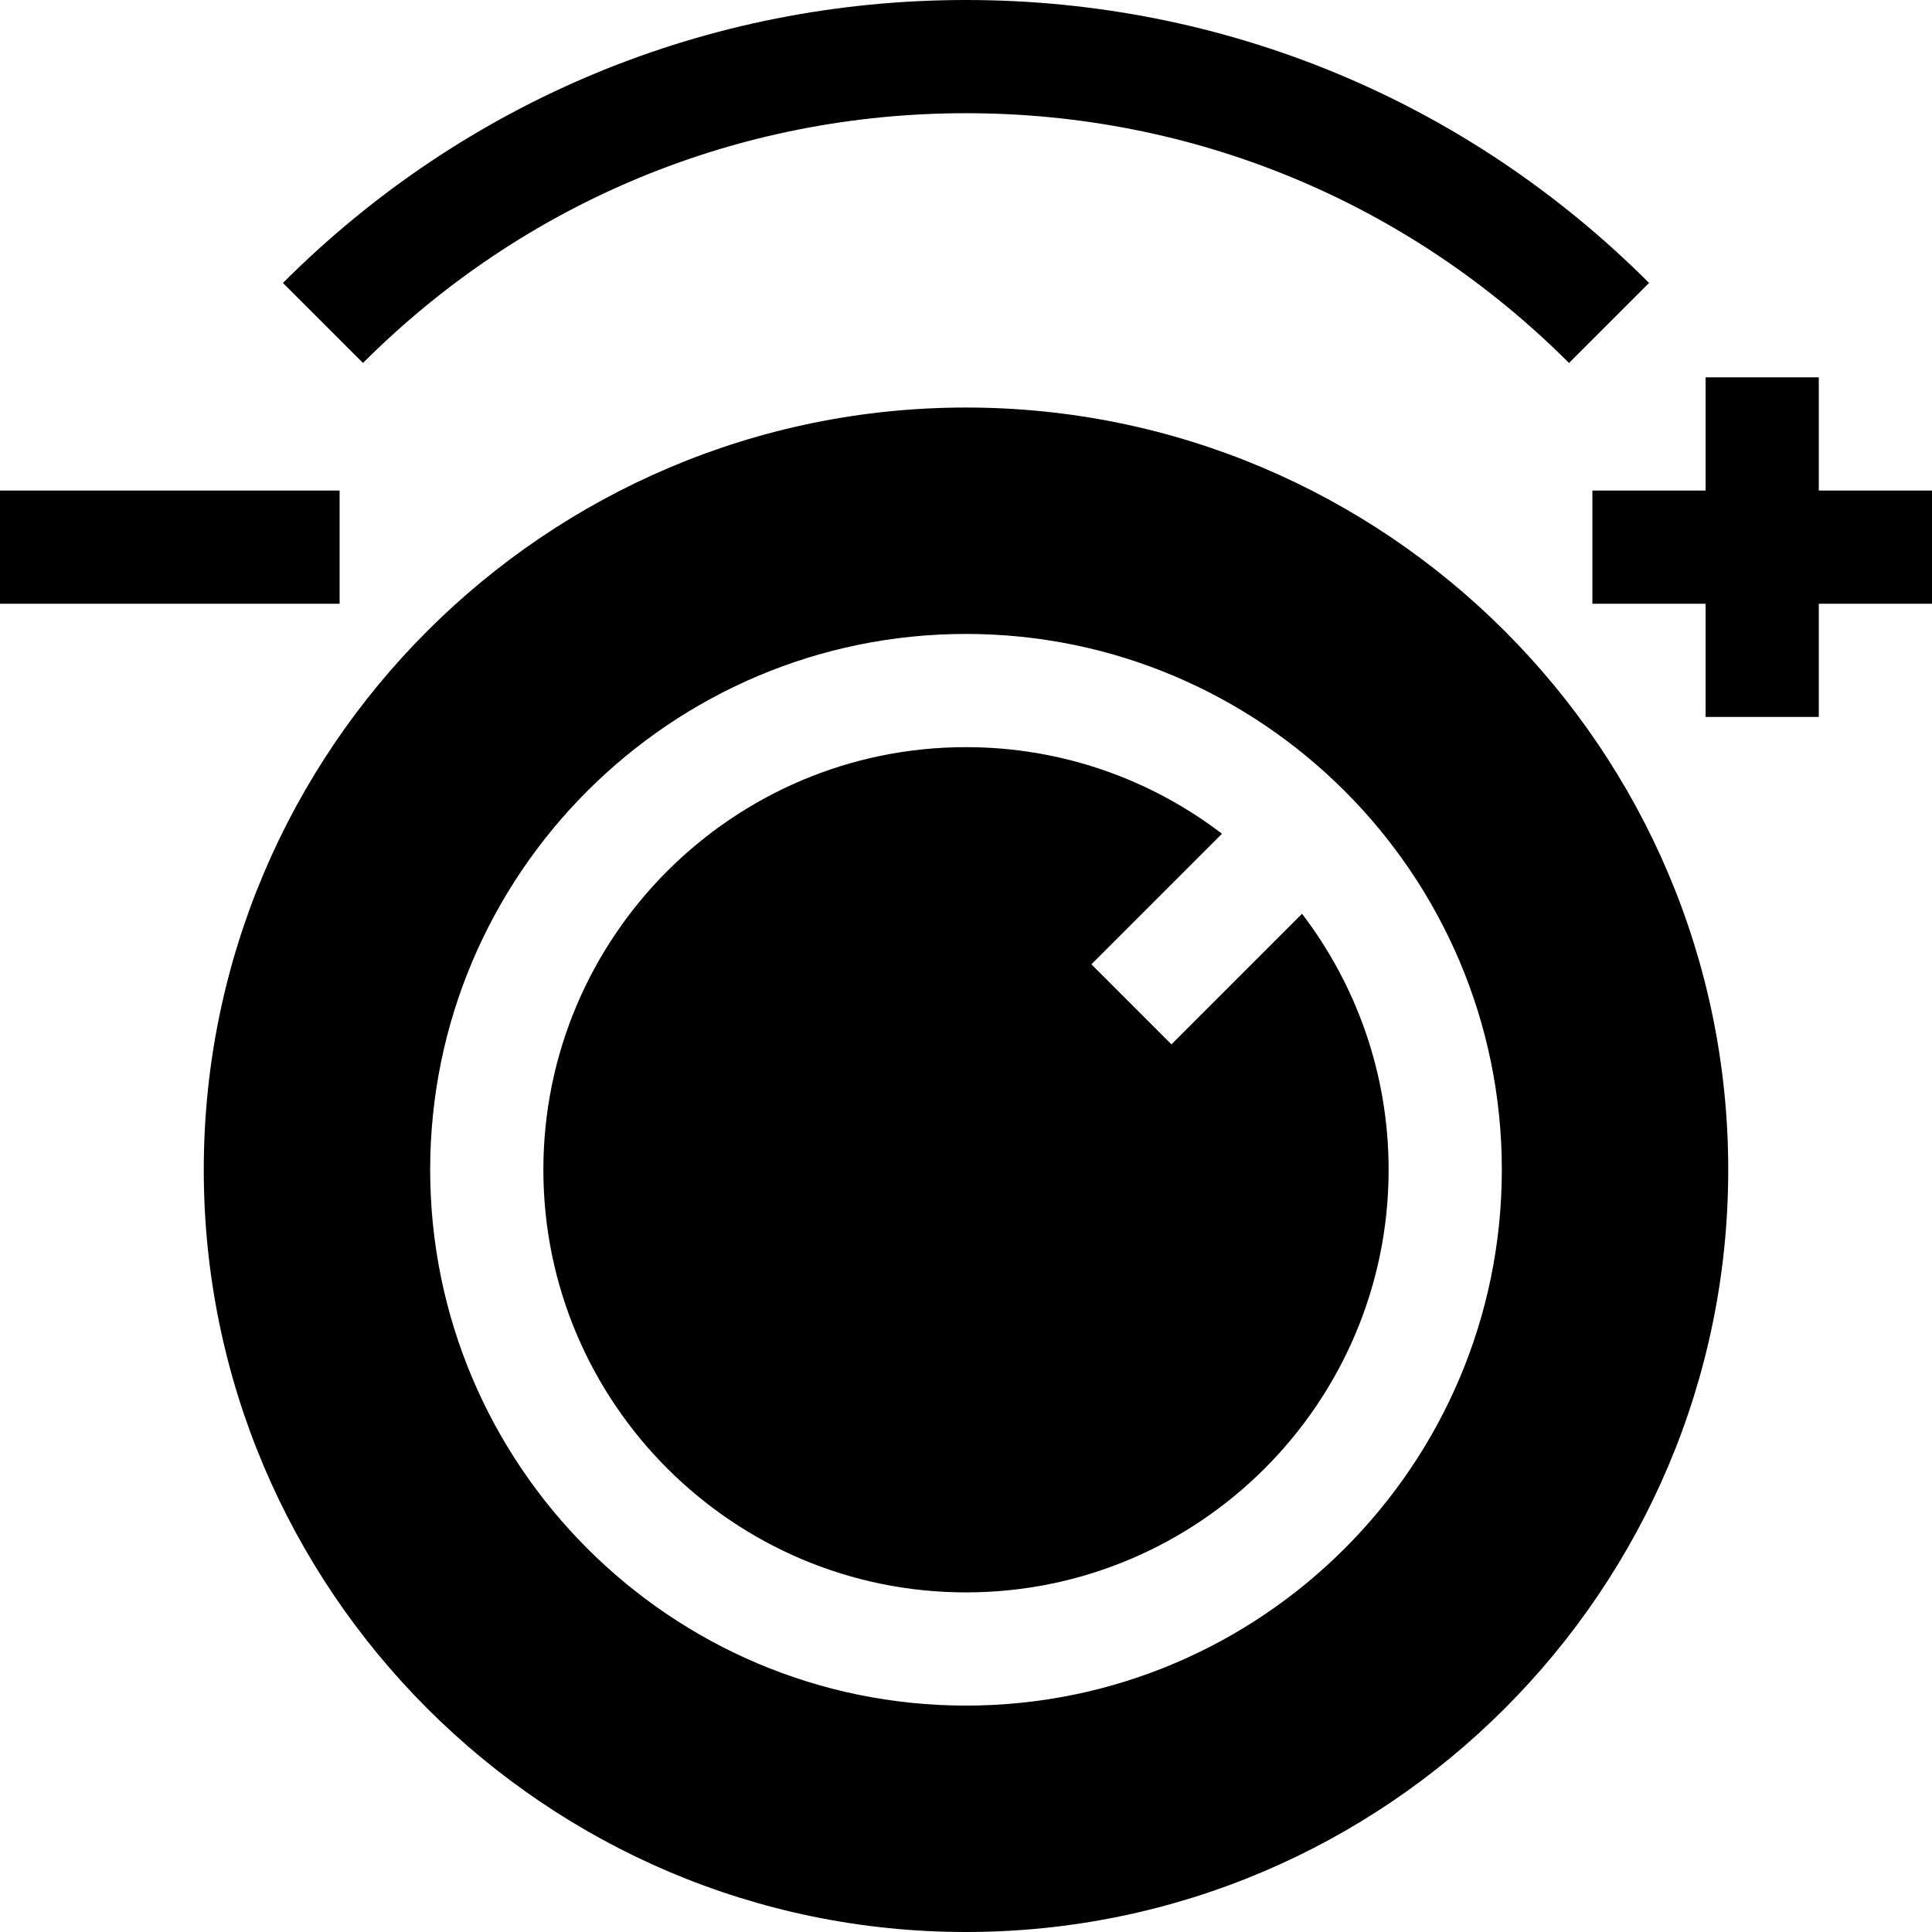 <svg height="512pt" viewBox="0 0 512 512" width="512pt" xmlns="http://www.w3.org/2000/svg"><path d="m256 30c60.367 0 117.121 23.508 159.805 66.191l21.215-21.211c-48.352-48.352-112.641-74.98-181.02-74.98s-132.668 26.629-181.02 74.98l21.215 21.211c42.684-42.684 99.438-66.191 159.805-66.191zm0 0"/><path d="m0 130h90v30h-90zm0 0"/><path d="m482 130v-30h-30v30h-30v30h30v30h30v-30h30v-30zm0 0"/><path d="m310.445 276.766-21.211-21.211 34.605-34.605c-18.84-14.391-42.359-22.949-67.84-22.949-61.758 0-112 50.242-112 112s50.242 112 112 112 112-50.242 112-112c0-25.48-8.559-49-22.949-67.84zm0 0"/><path d="m256 108c-111.383 0-202 90.617-202 202s90.617 202 202 202 202-90.617 202-202-90.617-202-202-202zm0 344c-78.301 0-142-63.699-142-142s63.699-142 142-142 142 63.699 142 142-63.699 142-142 142zm0 0"/></svg>